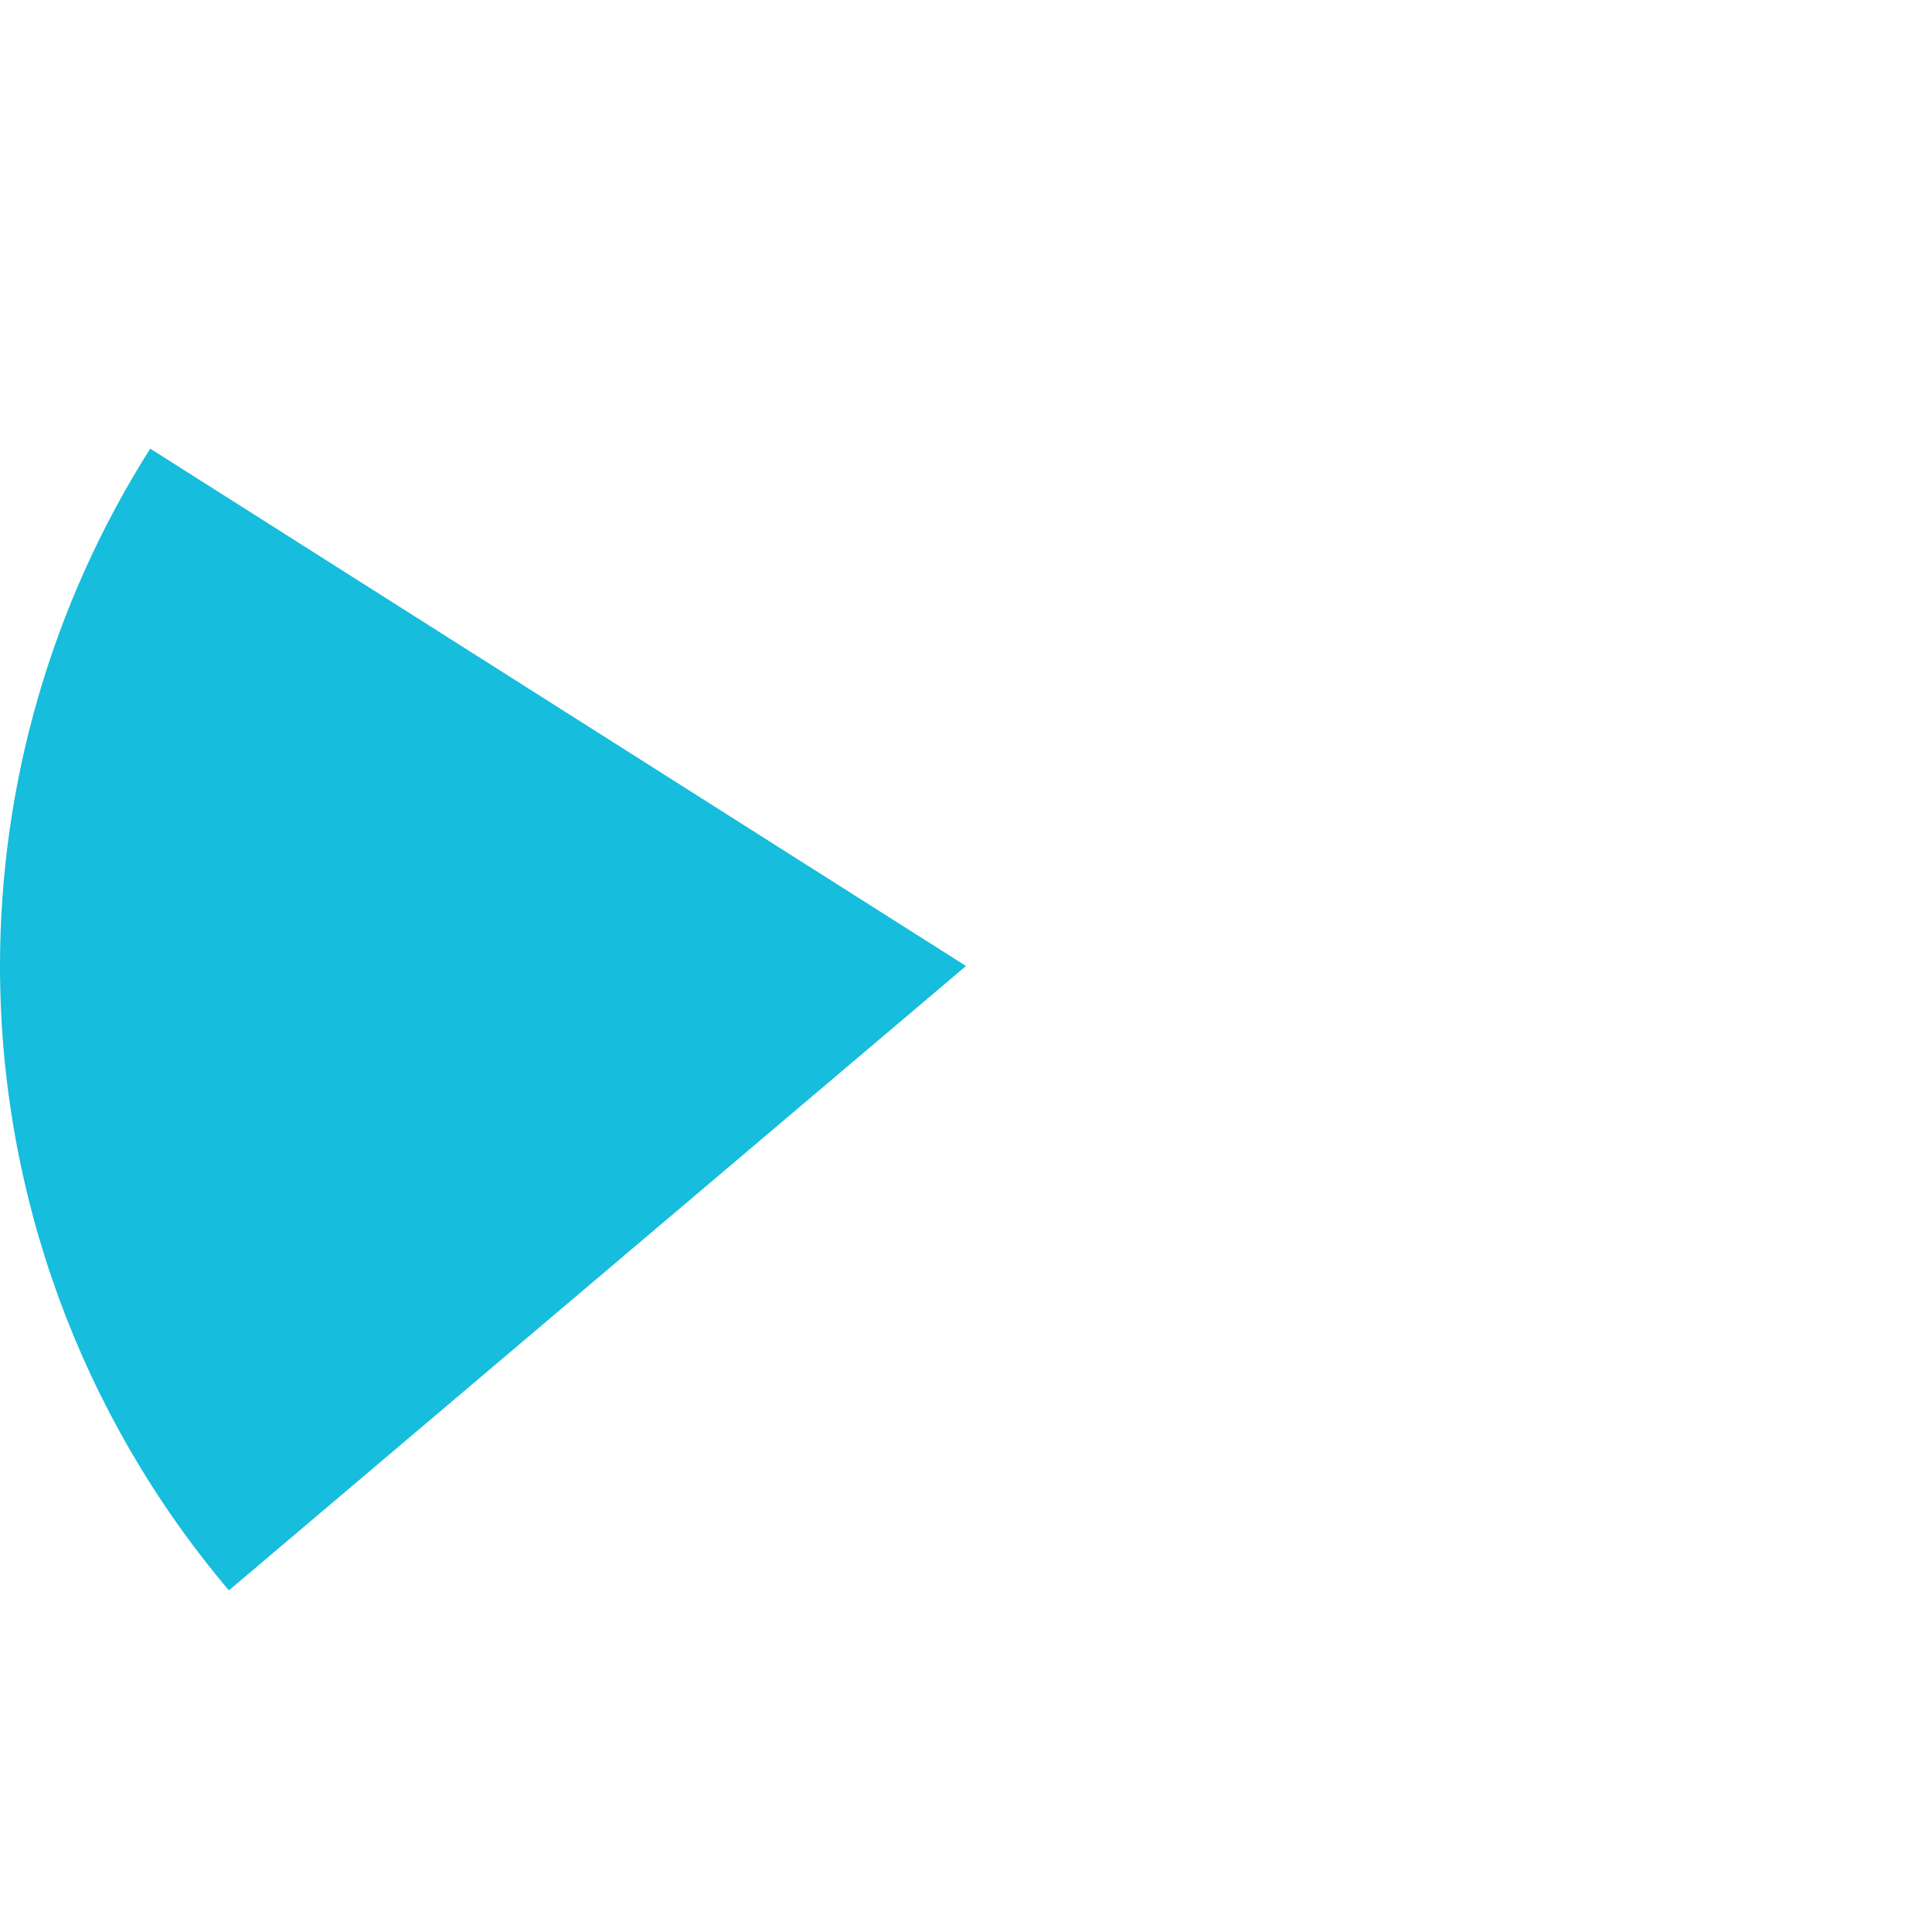 ﻿<?xml version="1.0" encoding="utf-8"?>
<svg version="1.1" xmlns:xlink="http://www.w3.org/1999/xlink" width="190px" height="190px" xmlns="http://www.w3.org/2000/svg">
  <g transform="matrix(1 0 0 1 -687 -779 )">
    <path d="M 701.774 823.12  L 782 874  L 709.511 935.403  C 694.977 918.244  687 896.487  687 874  C 687 855.982  692.124 838.336  701.774 823.12  Z " fill-rule="nonzero" fill="#16bddc" stroke="none" />
  </g>
</svg>